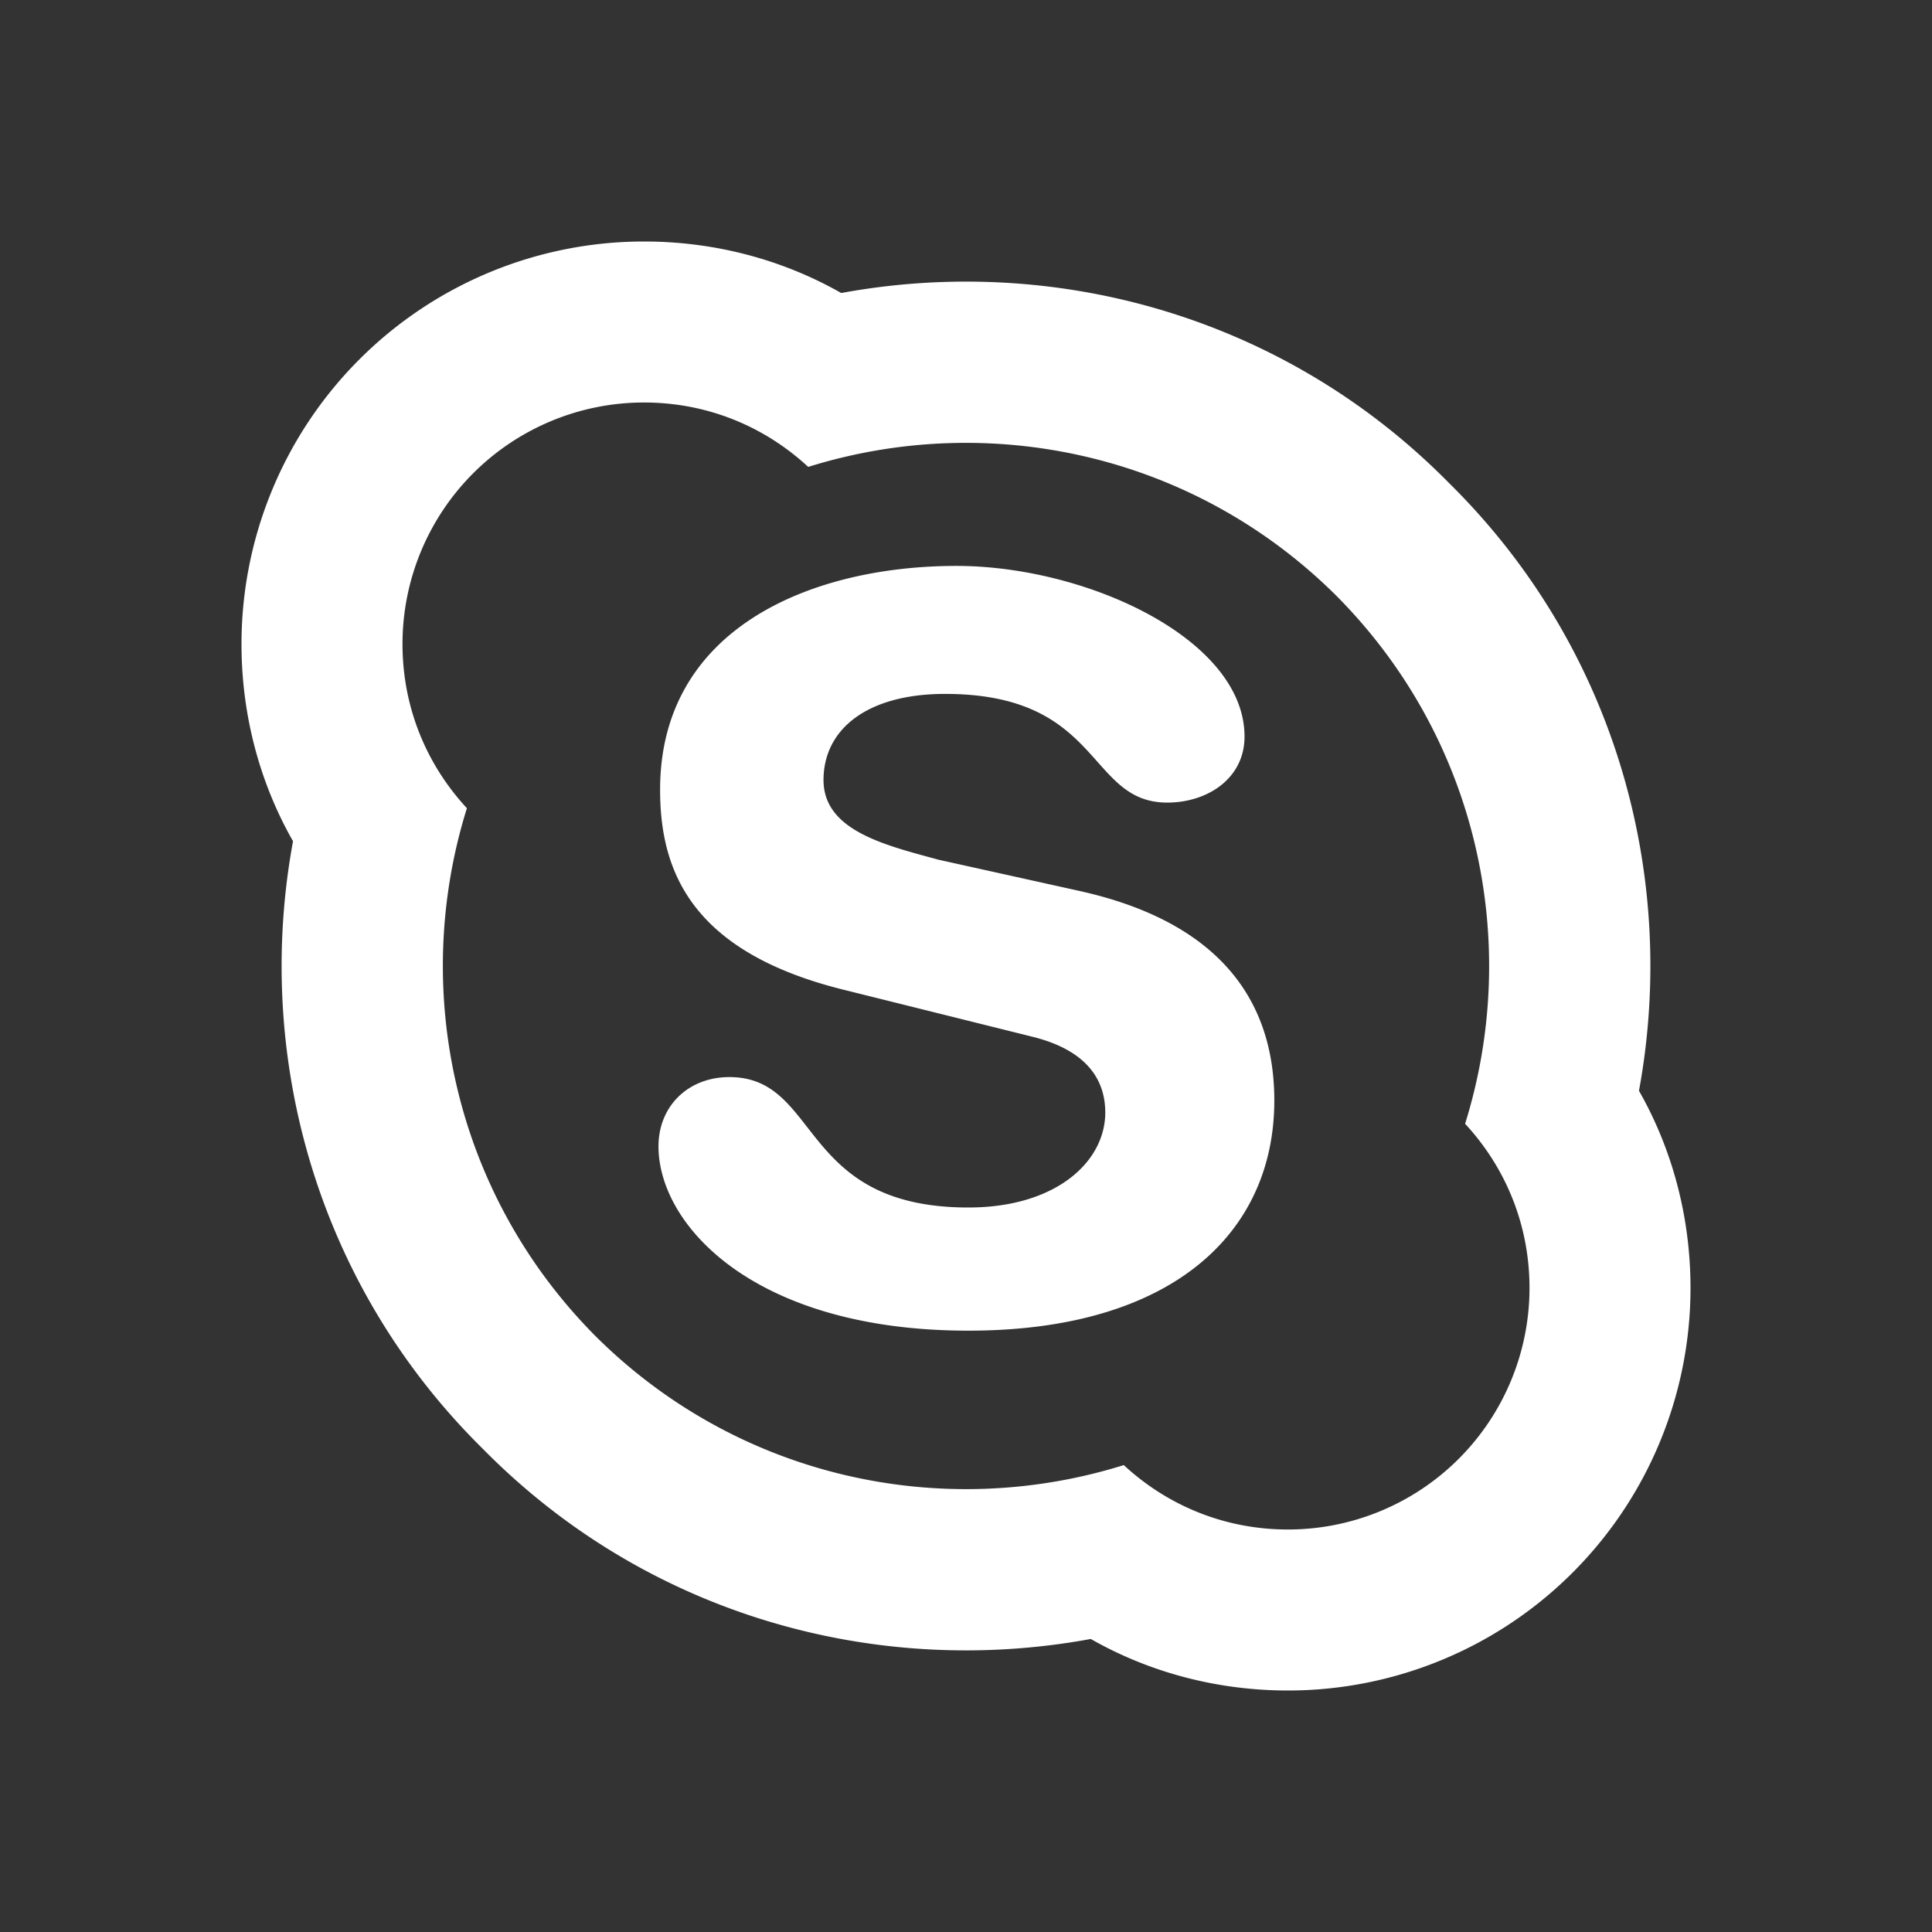 <?xml version="1.0" encoding="UTF-8"?><!DOCTYPE svg PUBLIC "-//W3C//DTD SVG 1.1//EN" "http://www.w3.org/Graphics/SVG/1.1/DTD/svg11.dtd"><svg xmlns="http://www.w3.org/2000/svg" xmlns:xlink="http://www.w3.org/1999/xlink" version="1.1" id="mdi-skype-business" width="24" height="24" viewBox="0 0 24 24"><rect x="0" y="0" width="24" height="24" fill="#333333" stroke="none"/><path fill="white" d="M12.03,16.53C9.37,16.53 8.18,15.22 8.18,14.24C8.18,13.74 8.55,13.38 9.06,13.38C10.2,13.38 9.91,15 12.03,15C13.12,15 13.73,14.43 13.73,13.82C13.73,13.46 13.55,13.06 12.83,12.88L10.46,12.29C8.55,11.81 8.2,10.78 8.2,9.81C8.2,7.79 10.1,7.03 11.88,7.03C13.5,7.03 15.46,7.94 15.46,9.15C15.46,9.67 15,9.97 14.5,9.97C13.5,9.97 13.7,8.62 11.74,8.62C10.77,8.62 10.23,9.06 10.23,9.69C10.23,10.32 11,10.5 11.66,10.68L13.42,11.07C15.34,11.5 15.83,12.62 15.83,13.67C15.83,15.31 14.57,16.53 12.03,16.53M18,6C20.07,8.04 20.85,10.89 20.36,13.55C20.77,14.27 21,15.11 21,16A5,5 0 0,1 16,21C15.11,21 14.27,20.77 13.55,20.36C10.89,20.85 8.04,20.07 6,18C3.93,15.96 3.15,13.11 3.64,10.45C3.23,9.73 3,8.89 3,8A5,5 0 0,1 8,3C8.89,3 9.73,3.23 10.45,3.64C13.11,3.15 15.96,3.93 18,6M8,5A3,3 0 0,0 5,8C5,8.79 5.3,9.5 5.8,10.04C5.1,12.28 5.63,14.82 7.4,16.6C9.18,18.37 11.72,18.9 13.96,18.2C14.5,18.7 15.21,19 16,19A3,3 0 0,0 19,16C19,15.21 18.7,14.5 18.2,13.96C18.9,11.72 18.37,9.18 16.6,7.4C14.82,5.63 12.28,5.1 10.04,5.8C9.5,5.3 8.79,5 8,5Z" /></svg>